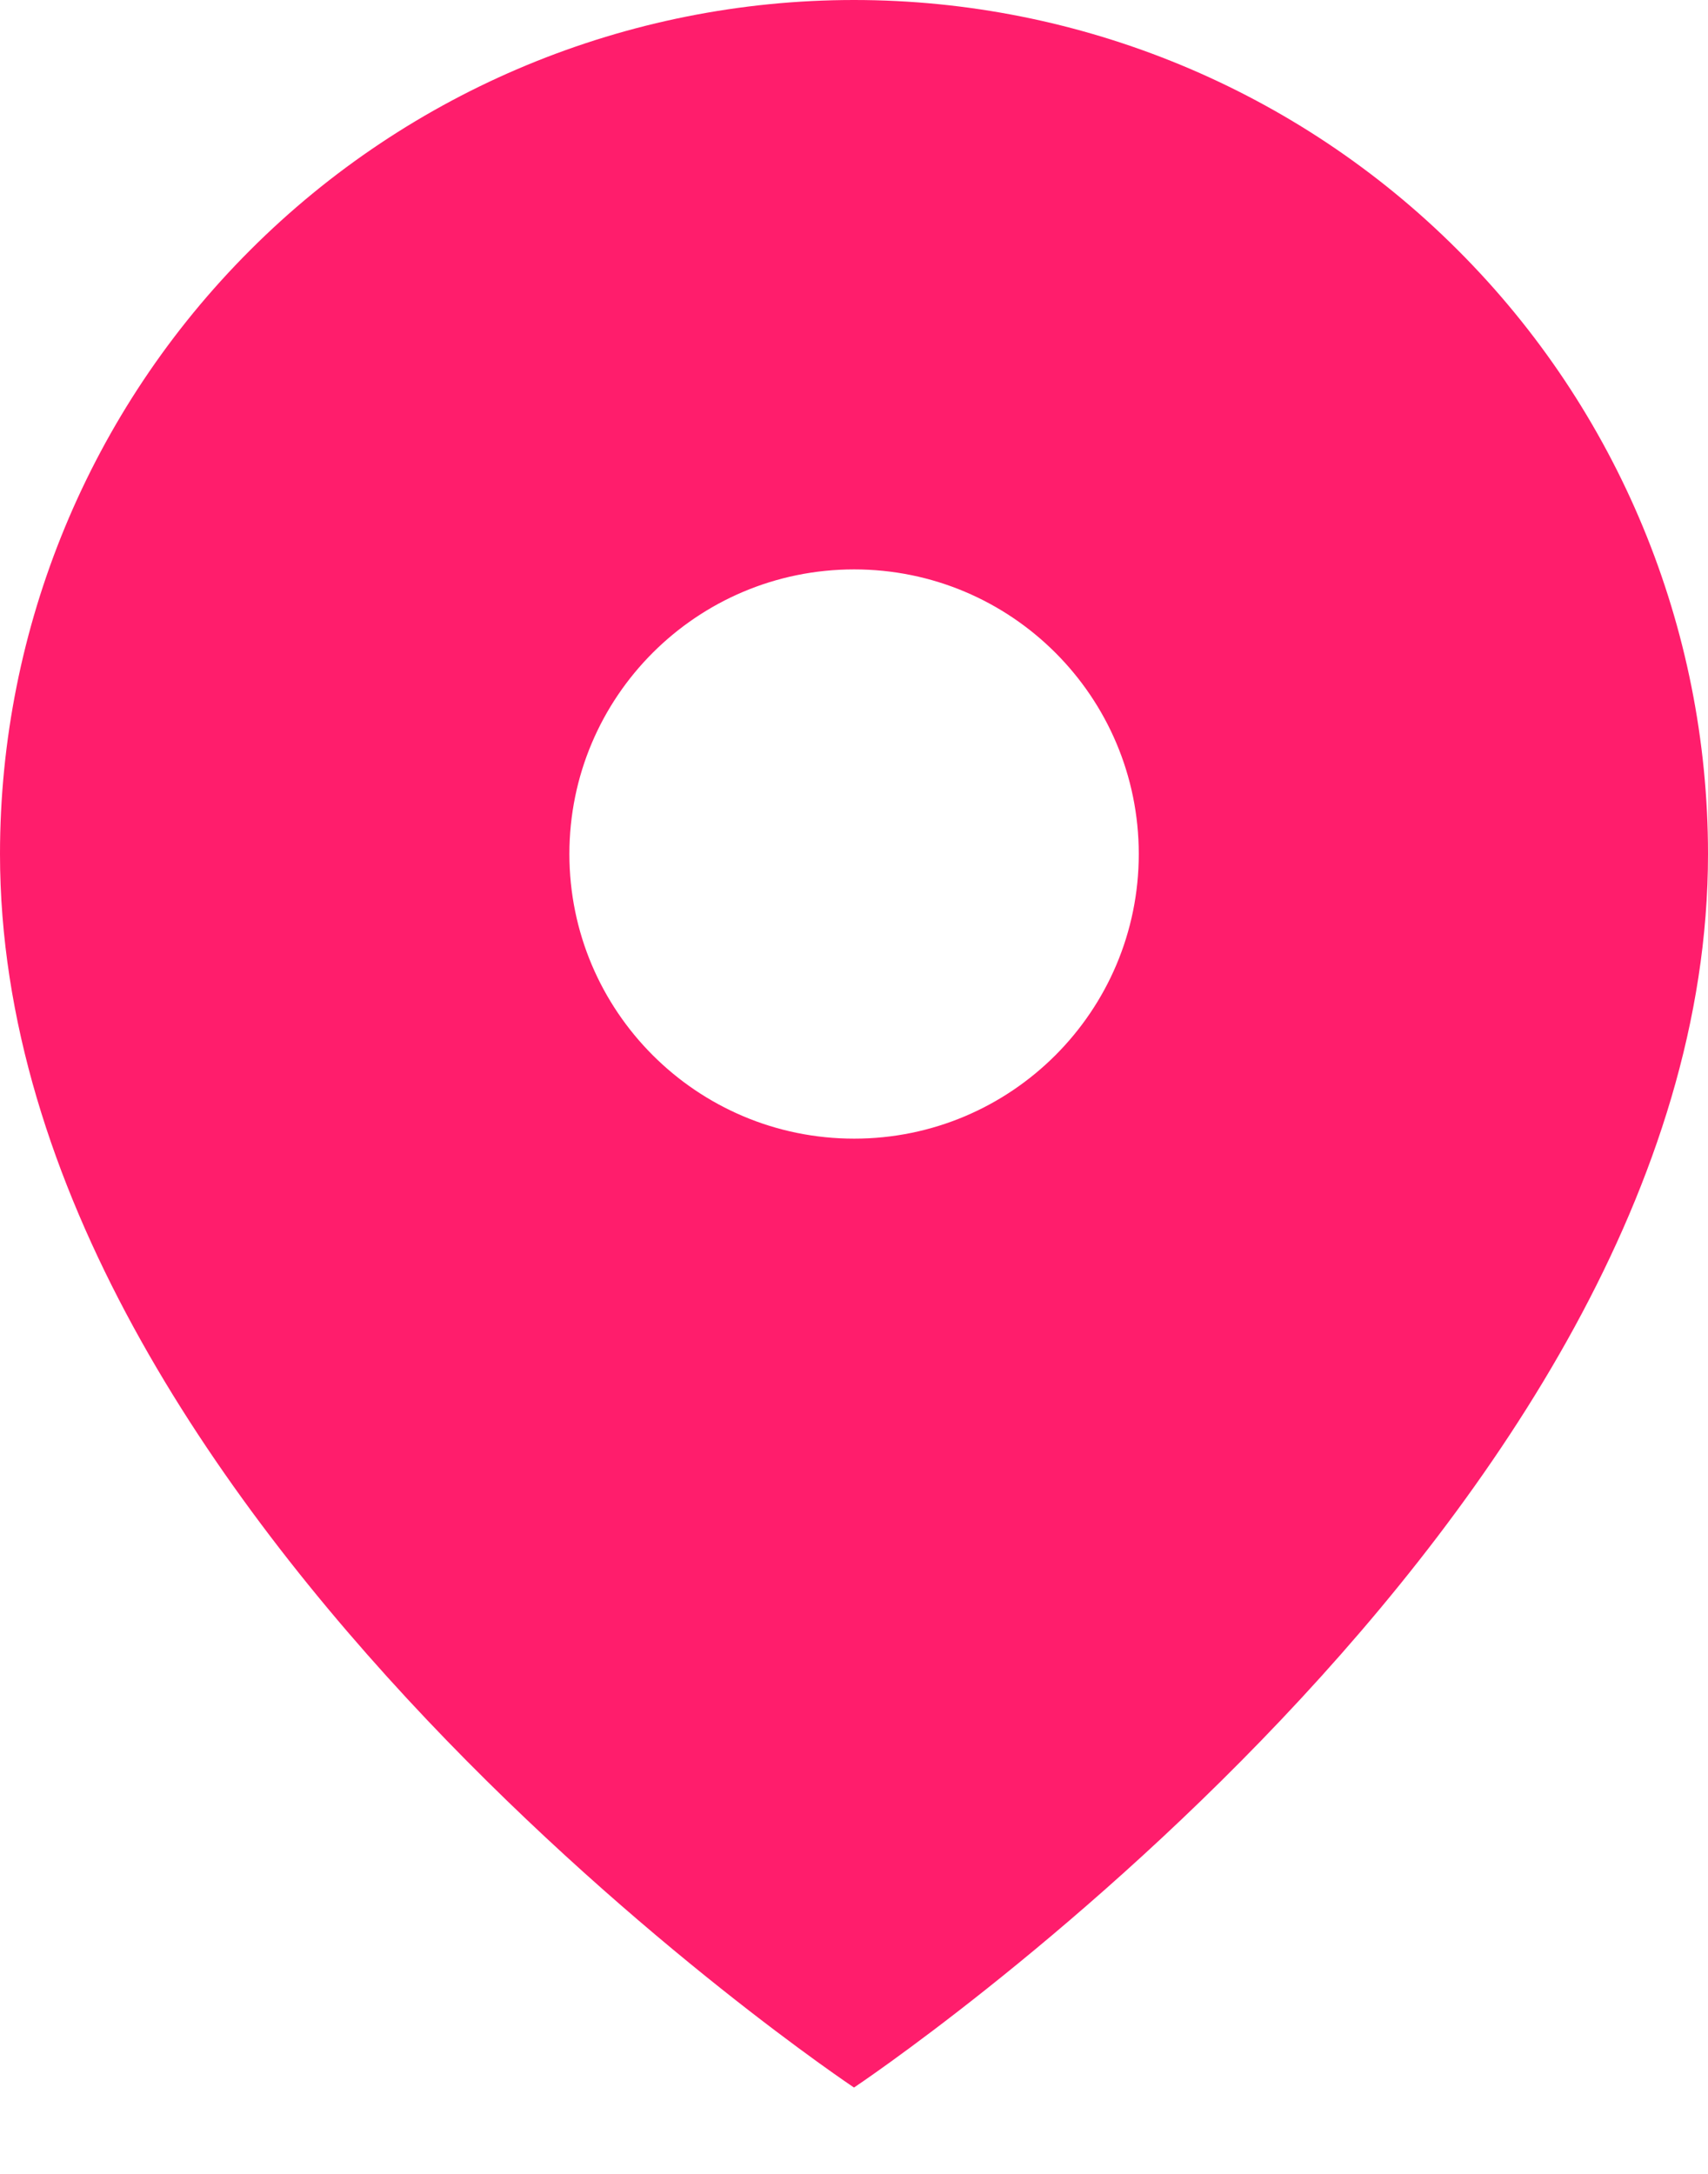 <svg width="11" height="14" viewBox="0 0 11 14" fill="none" xmlns="http://www.w3.org/2000/svg">
<path fill-rule="evenodd" clip-rule="evenodd" d="M5.5 13.444C5.5 13.444 11 9.778 11 5.5C11 4.041 10.421 2.642 9.389 1.611C8.358 0.579 6.959 0 5.5 0C4.041 0 2.642 0.579 1.611 1.611C0.579 2.642 0 4.041 0 5.5C0 9.778 5.5 13.444 5.5 13.444ZM7.334 5.5C7.334 6.512 6.513 7.333 5.501 7.333C4.488 7.333 3.667 6.512 3.667 5.5C3.667 4.487 4.488 3.667 5.501 3.667C6.513 3.667 7.334 4.487 7.334 5.5Z" fill="#FF1D6C"/>
</svg>
